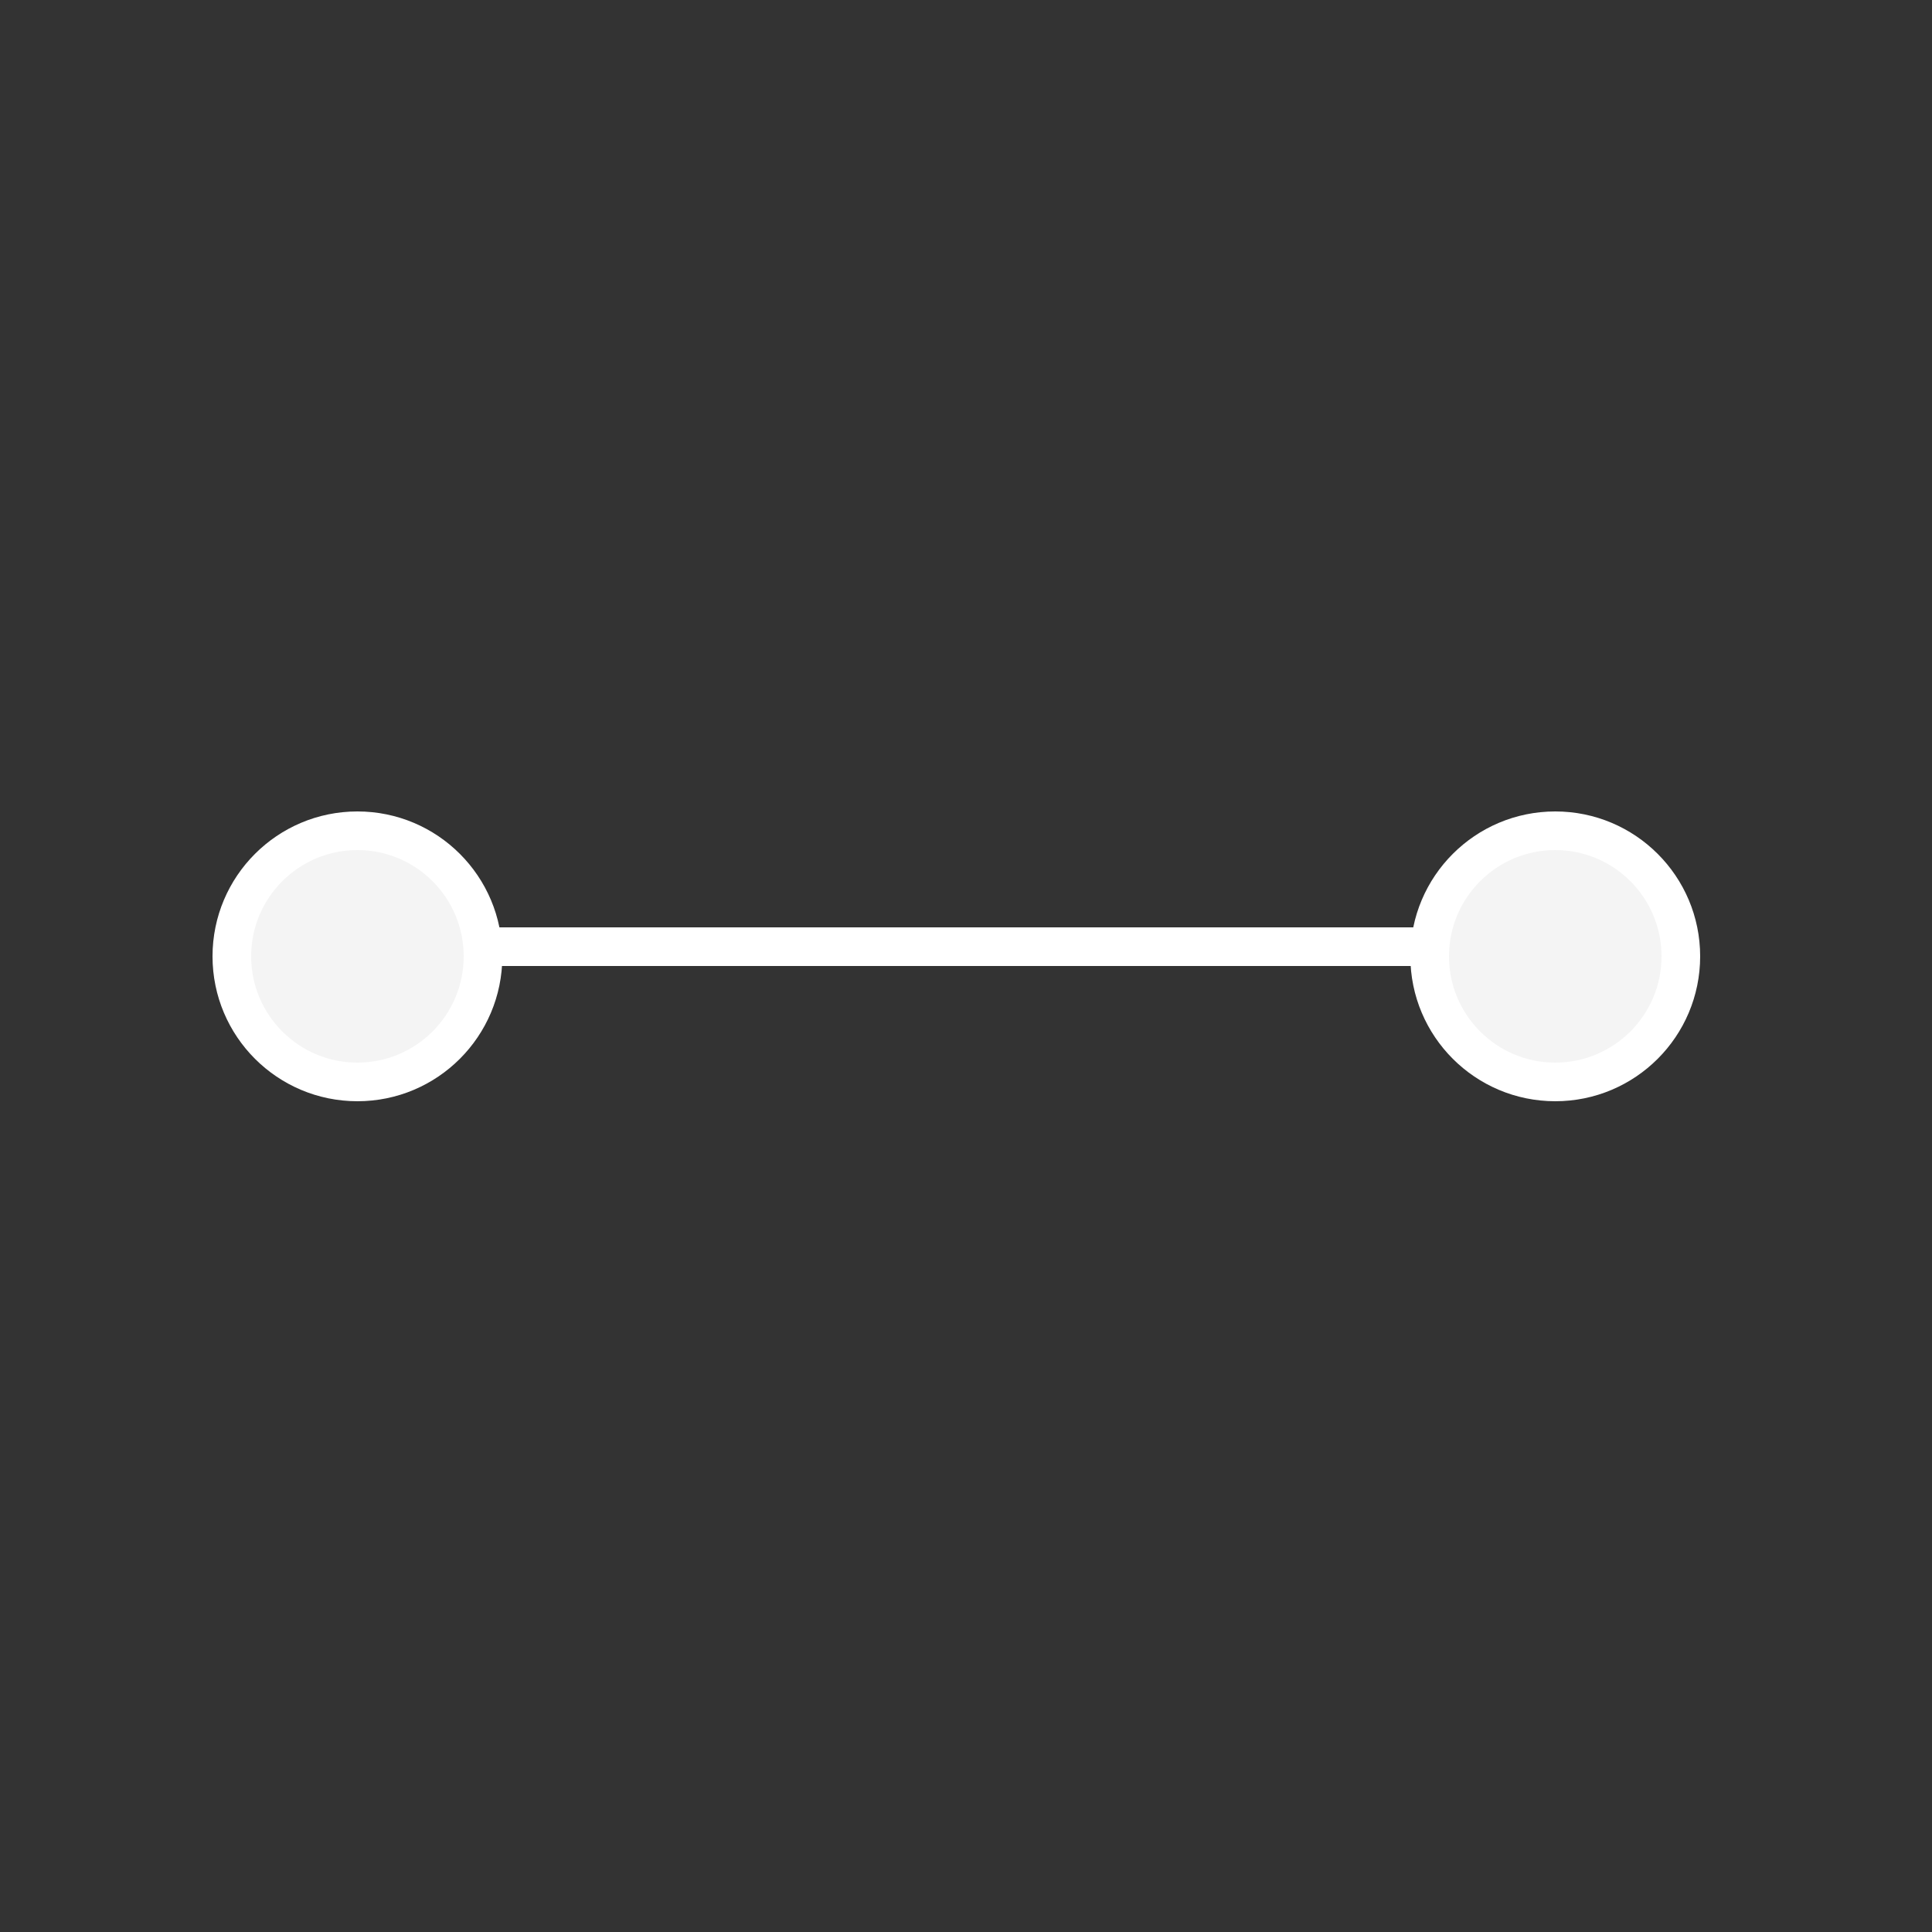 <?xml version="1.0" encoding="utf-8"?>
<!-- Generator: Adobe Illustrator 15.0.0, SVG Export Plug-In . SVG Version: 6.00 Build 0)  -->
<!DOCTYPE svg PUBLIC "-//W3C//DTD SVG 1.1//EN" "http://www.w3.org/Graphics/SVG/1.1/DTD/svg11.dtd">
<svg version="1.1" id="Calque_1" xmlns="http://www.w3.org/2000/svg" xmlns:xlink="http://www.w3.org/1999/xlink" x="0px" y="0px"
	 width="50px" height="50px" viewBox="0 0 50 50" enable-background="new 0 0 50 50" xml:space="preserve">
<rect x="0" y="0" width="50" height="50" fill="#333333" stroke="none"/>
<line fill="none" stroke="#FFFFFF" stroke-miterlimit="10" x1="9" y1="24.5" x2="40" y2="24.5"/>
<circle fill="#F4F4F4" stroke="#FFFFFF" stroke-miterlimit="10" cx="9.25" cy="24.75" r="3.25"/>
<circle fill="#F4F4F4" stroke="#FFFFFF" stroke-miterlimit="10" cx="40.25" cy="24.75" r="3.25"/>
</svg>
